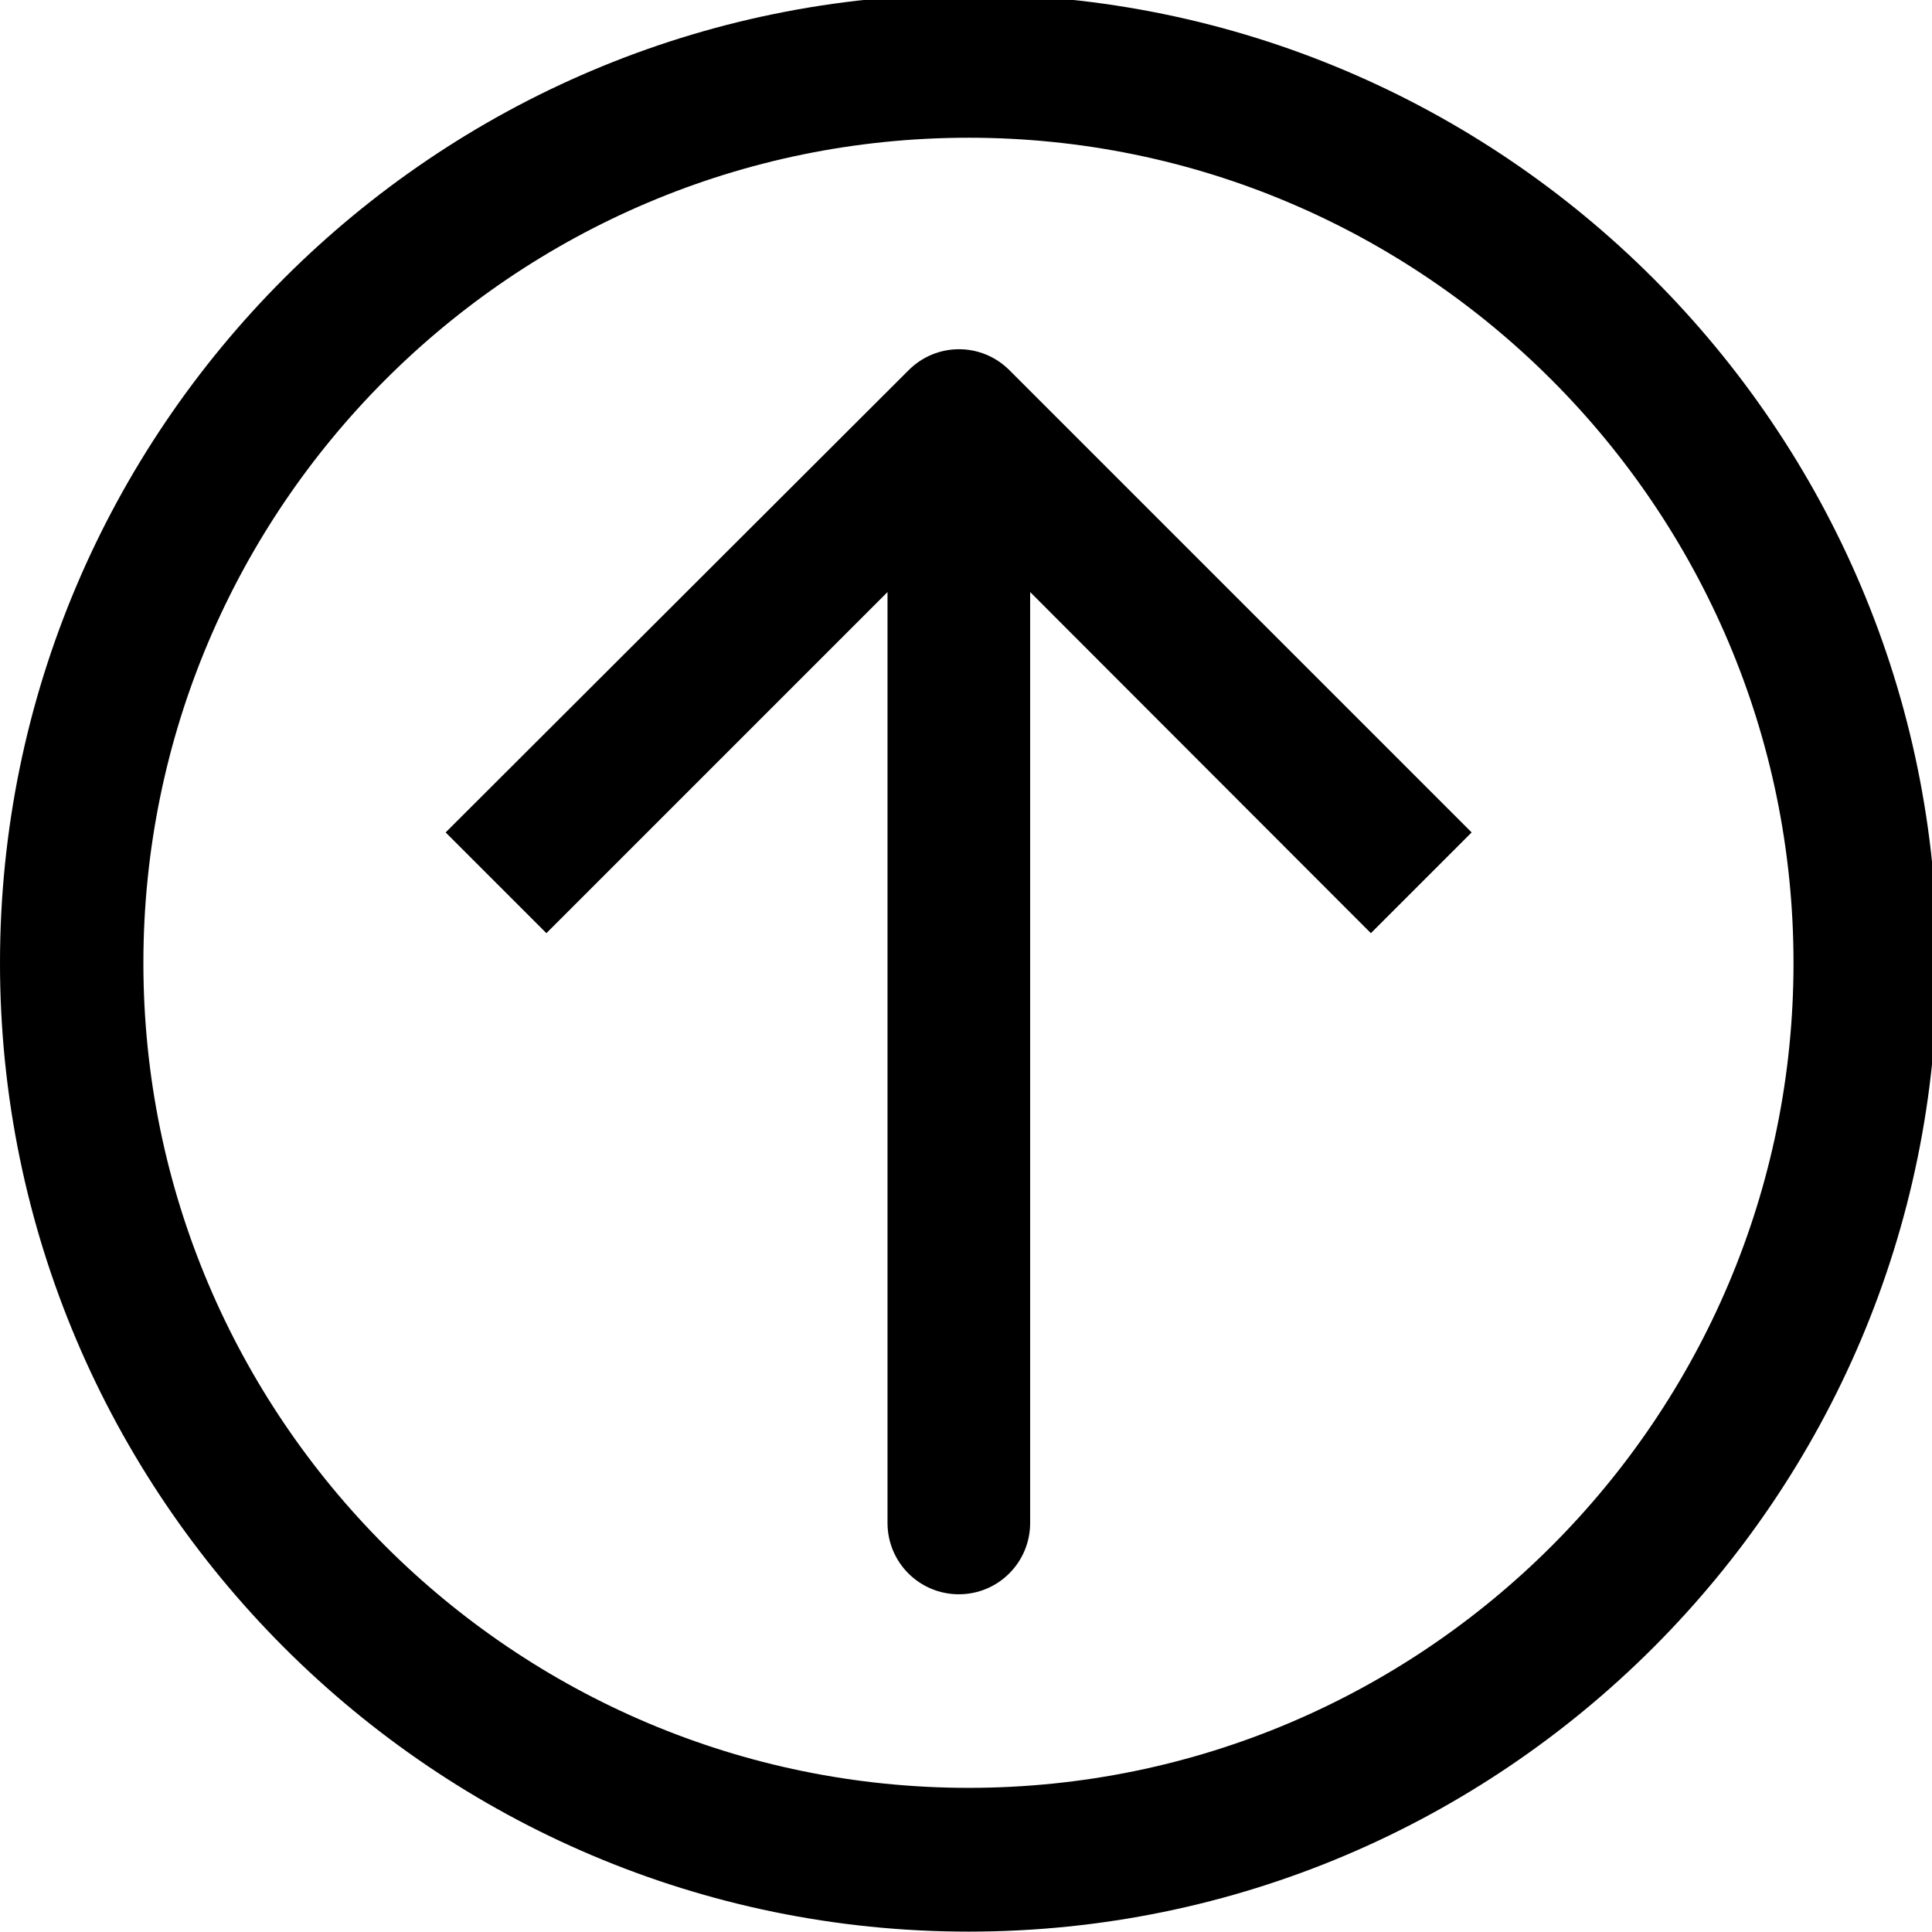 <?xml version="1.0" encoding="utf-8"?>
<!-- Generator: Adobe Illustrator 18.0.0, SVG Export Plug-In . SVG Version: 6.00 Build 0)  -->
<!DOCTYPE svg PUBLIC "-//W3C//DTD SVG 1.1//EN" "http://www.w3.org/Graphics/SVG/1.1/DTD/svg11.dtd">
<svg version="1.1" id="图层_1" xmlns="http://www.w3.org/2000/svg" xmlns:xlink="http://www.w3.org/1999/xlink" x="0px" y="0px"
	 width="512px" height="512px" viewBox="0 0 512 512" enable-background="new 0 0 512 512" xml:space="preserve">
<g>
	<path d="M267.5,98.1L390,220.6l-26.7,26.7L273,156.9v246.7c0,10.4-8.4,18.9-18.9,18.9c-10.4,0-18.9-8.4-18.9-18.9V156.9l-90.4,90.4
		l-26.7-26.7L240.8,98.1C248.2,90.7,260.1,90.7,267.5,98.1z"/>
	<path d="M256.7-1.5c141.5,0,256.7,115.1,256.7,256.7S398.2,511.9,256.7,511.9S0,396.7,0,255.2S115.1-1.5,256.7-1.5z M256.7,473.8
		c120.6,0,218.6-98.1,218.6-218.6S377.2,36.5,256.7,36.5C136.1,36.5,38,134.6,38,255.2S136.1,473.8,256.7,473.8z"/>
</g>
</svg>
